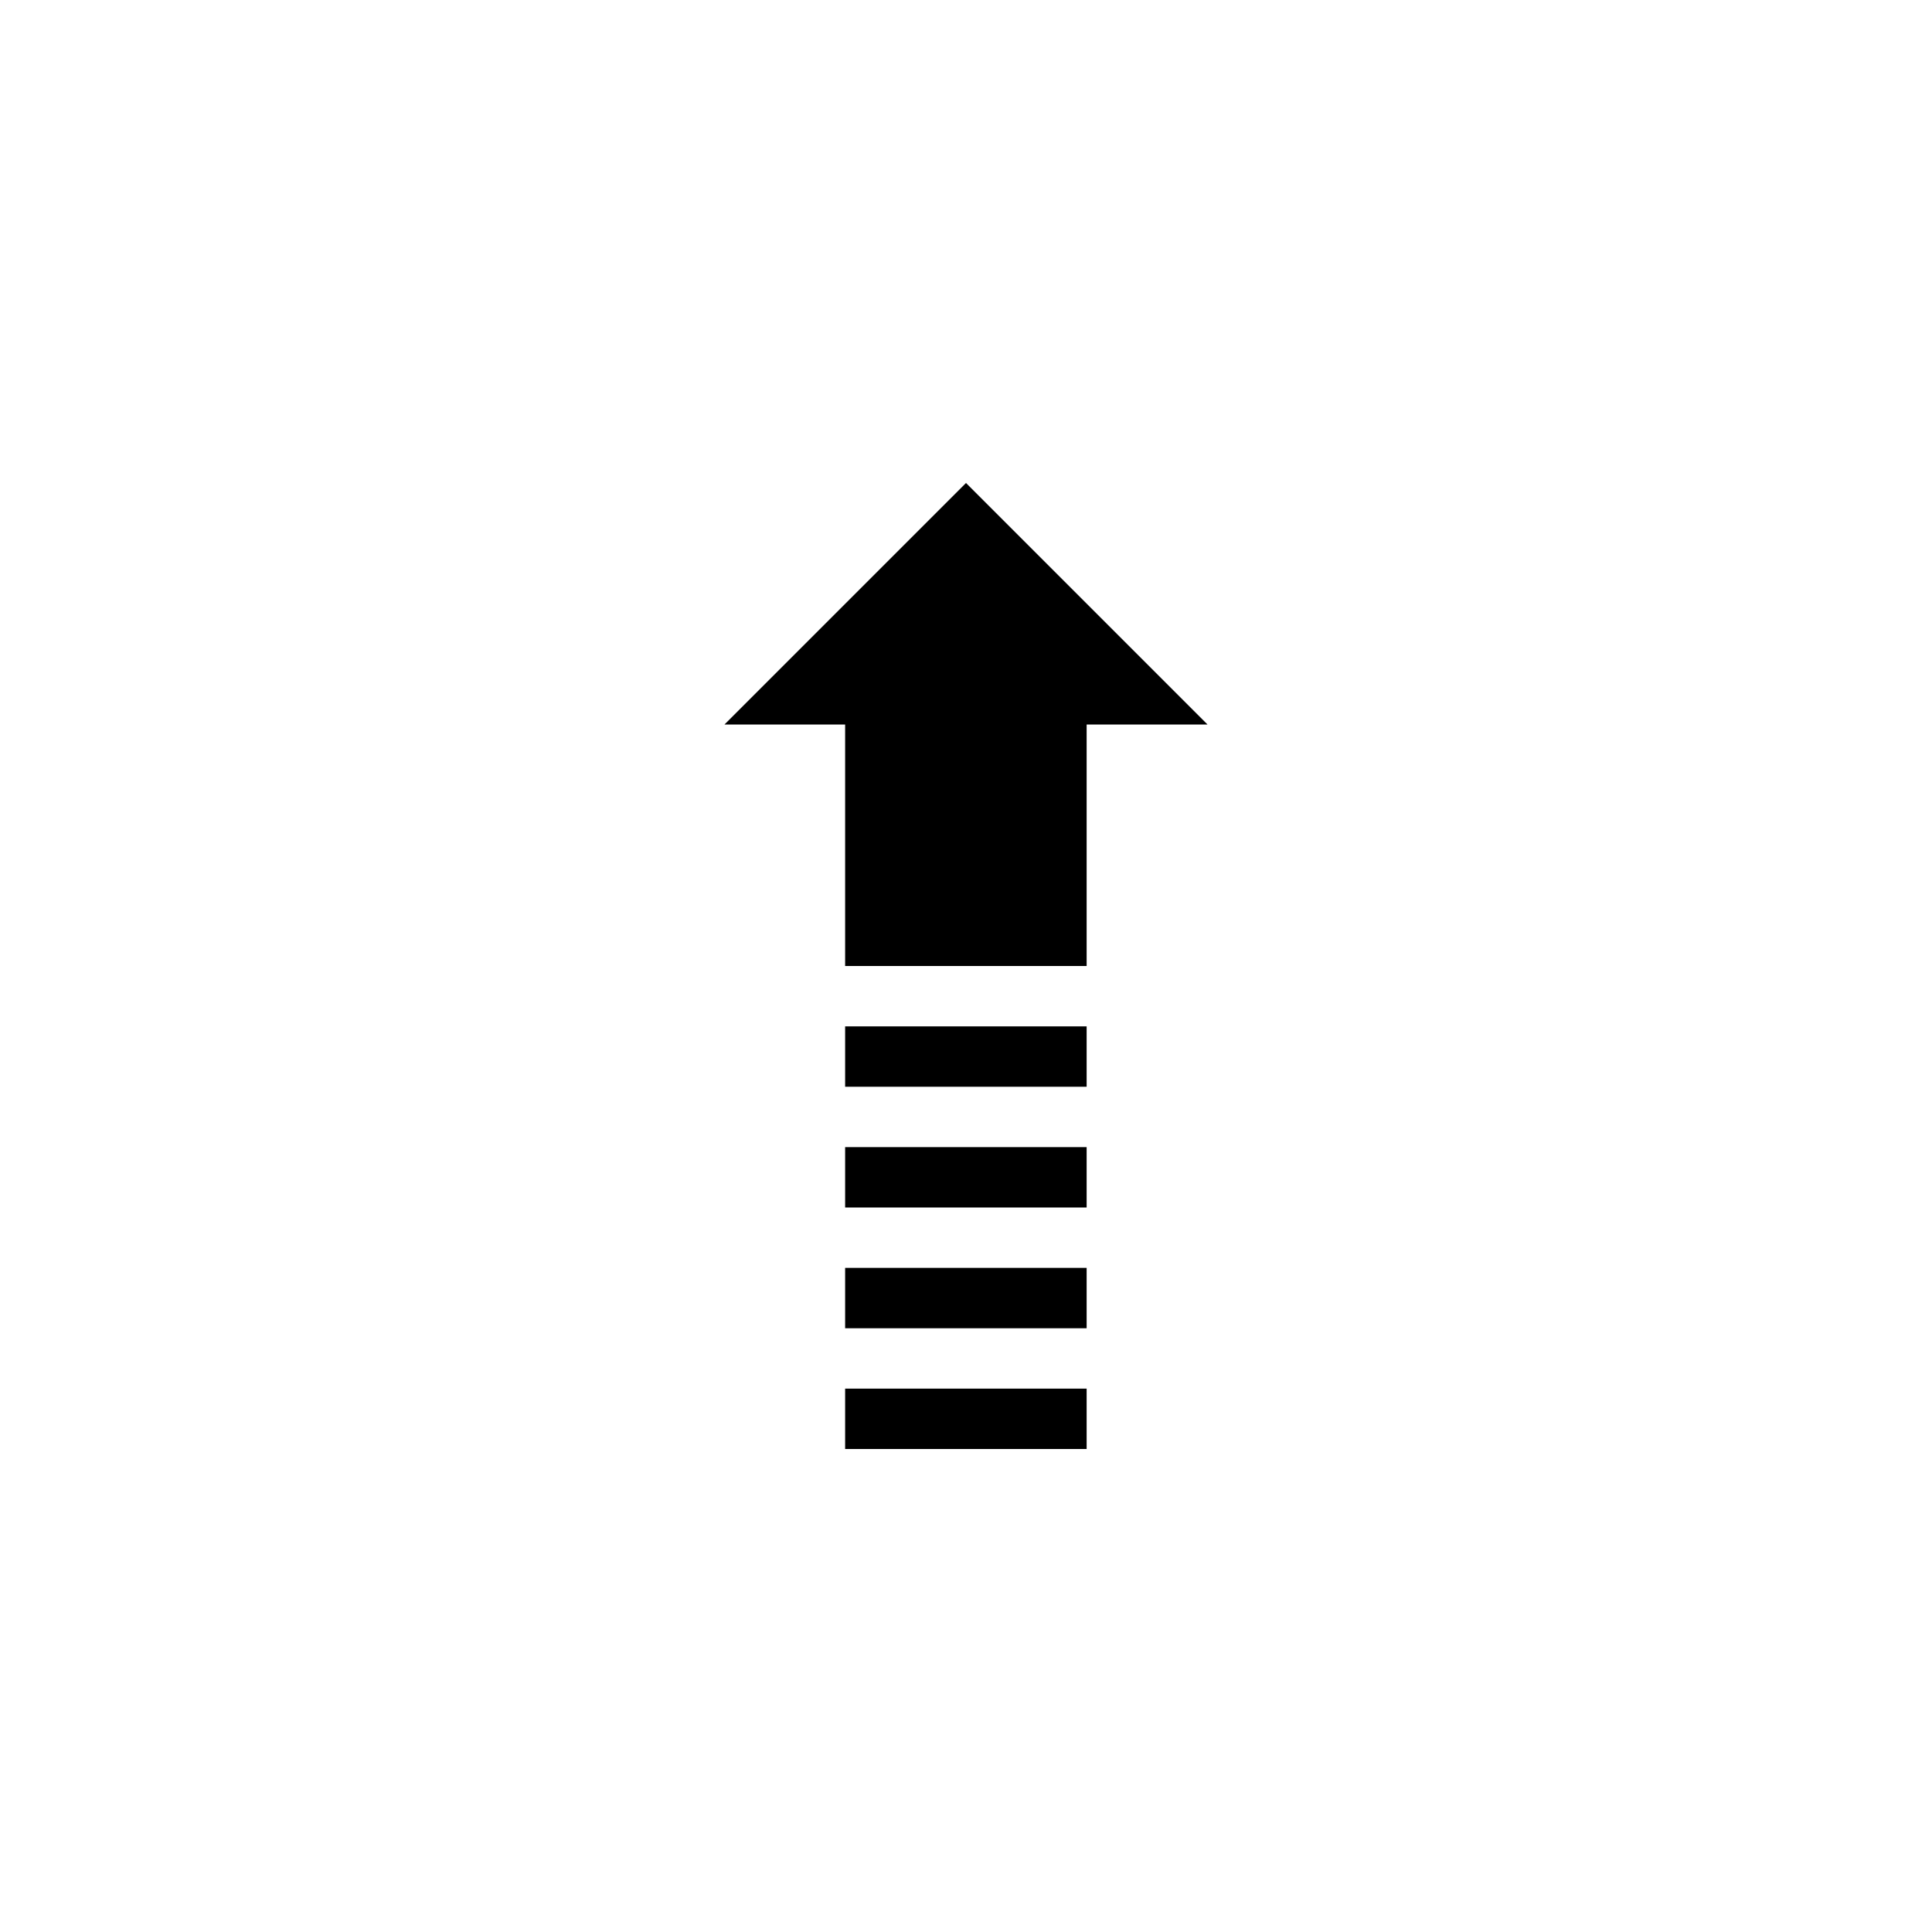 <?xml version="1.0" encoding="utf-8"?>
<!-- Generator: Adobe Illustrator 17.0.0, SVG Export Plug-In . SVG Version: 6.00 Build 0)  -->
<!DOCTYPE svg PUBLIC "-//W3C//DTD SVG 1.1//EN" "http://www.w3.org/Graphics/SVG/1.1/DTD/svg11.dtd">
<svg version="1.1" id="Layer_1" xmlns="http://www.w3.org/2000/svg" xmlns:xlink="http://www.w3.org/1999/xlink" x="0px" y="0px"
	 width="512px" height="512px" viewBox="0 0 512 512" enable-background="new 0 0 512 512" xml:space="preserve">
<g>
	<rect x="223.969" y="368" width="64" height="16"/>
	<rect x="223.969" y="336" width="64" height="16"/>
	<rect x="223.969" y="304" width="64" height="16"/>
	<polygon points="320,192 256,128 192,192 223.969,192 223.969,256 287.969,256 287.969,192 	"/>
	<rect x="223.969" y="272" width="64" height="16"/>
</g>
</svg>
